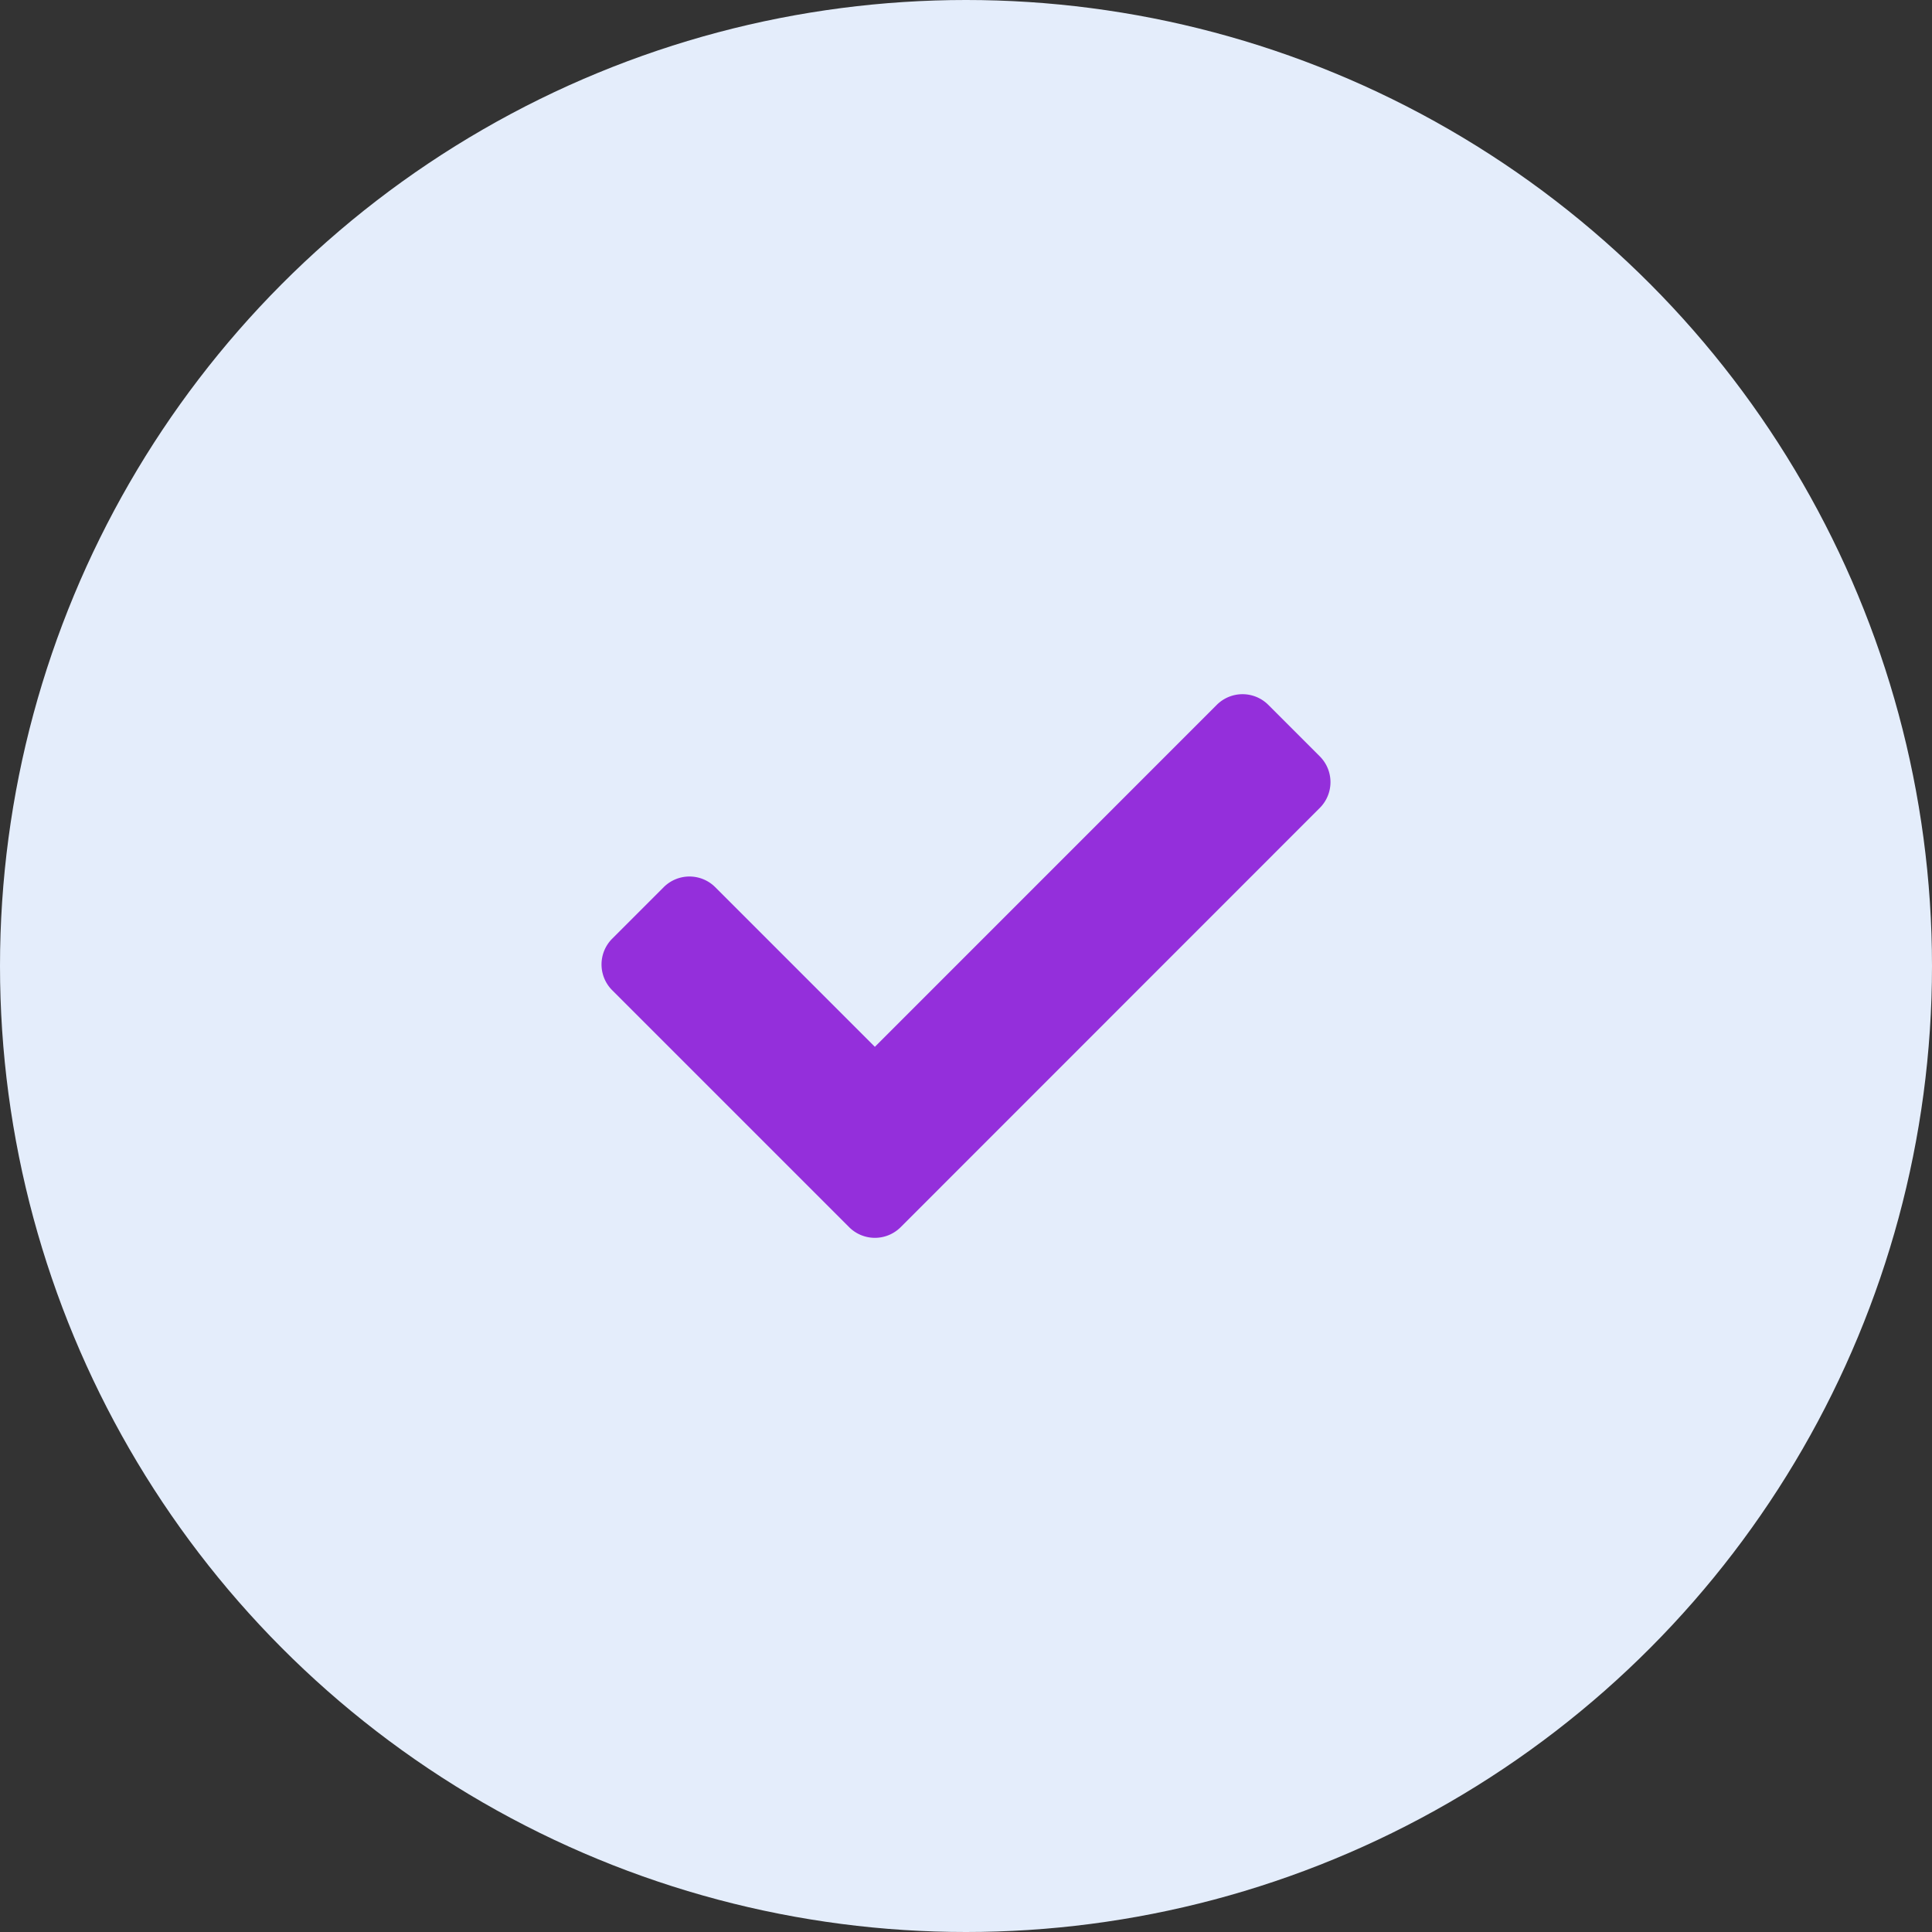 <svg xmlns="http://www.w3.org/2000/svg" width="30" height="30" viewBox="0 0 30 30">
  <rect x="0" y="0" width="30" height="30" fill="#333333" stroke="none"/>
  <g id="Group_4633" data-name="Group 4633" transform="translate(-906 -1497)">
    <circle id="Ellipse_3" data-name="Ellipse 3" cx="15" cy="15" r="15" transform="translate(906 1497)" fill="#e4edfb"/>
    <path id="Icon_awesome-check" data-name="Icon awesome-check" d="M3.845,12.853.166,9.174a.566.566,0,0,1,0-.8l.8-.8a.566.566,0,0,1,.8,0l2.479,2.479L9.554,4.743a.566.566,0,0,1,.8,0l.8.8a.566.566,0,0,1,0,.8L4.646,12.853A.566.566,0,0,1,3.845,12.853Z" transform="translate(915.34 1503.202)" fill="#942fdb"/>
  </g>
</svg>
